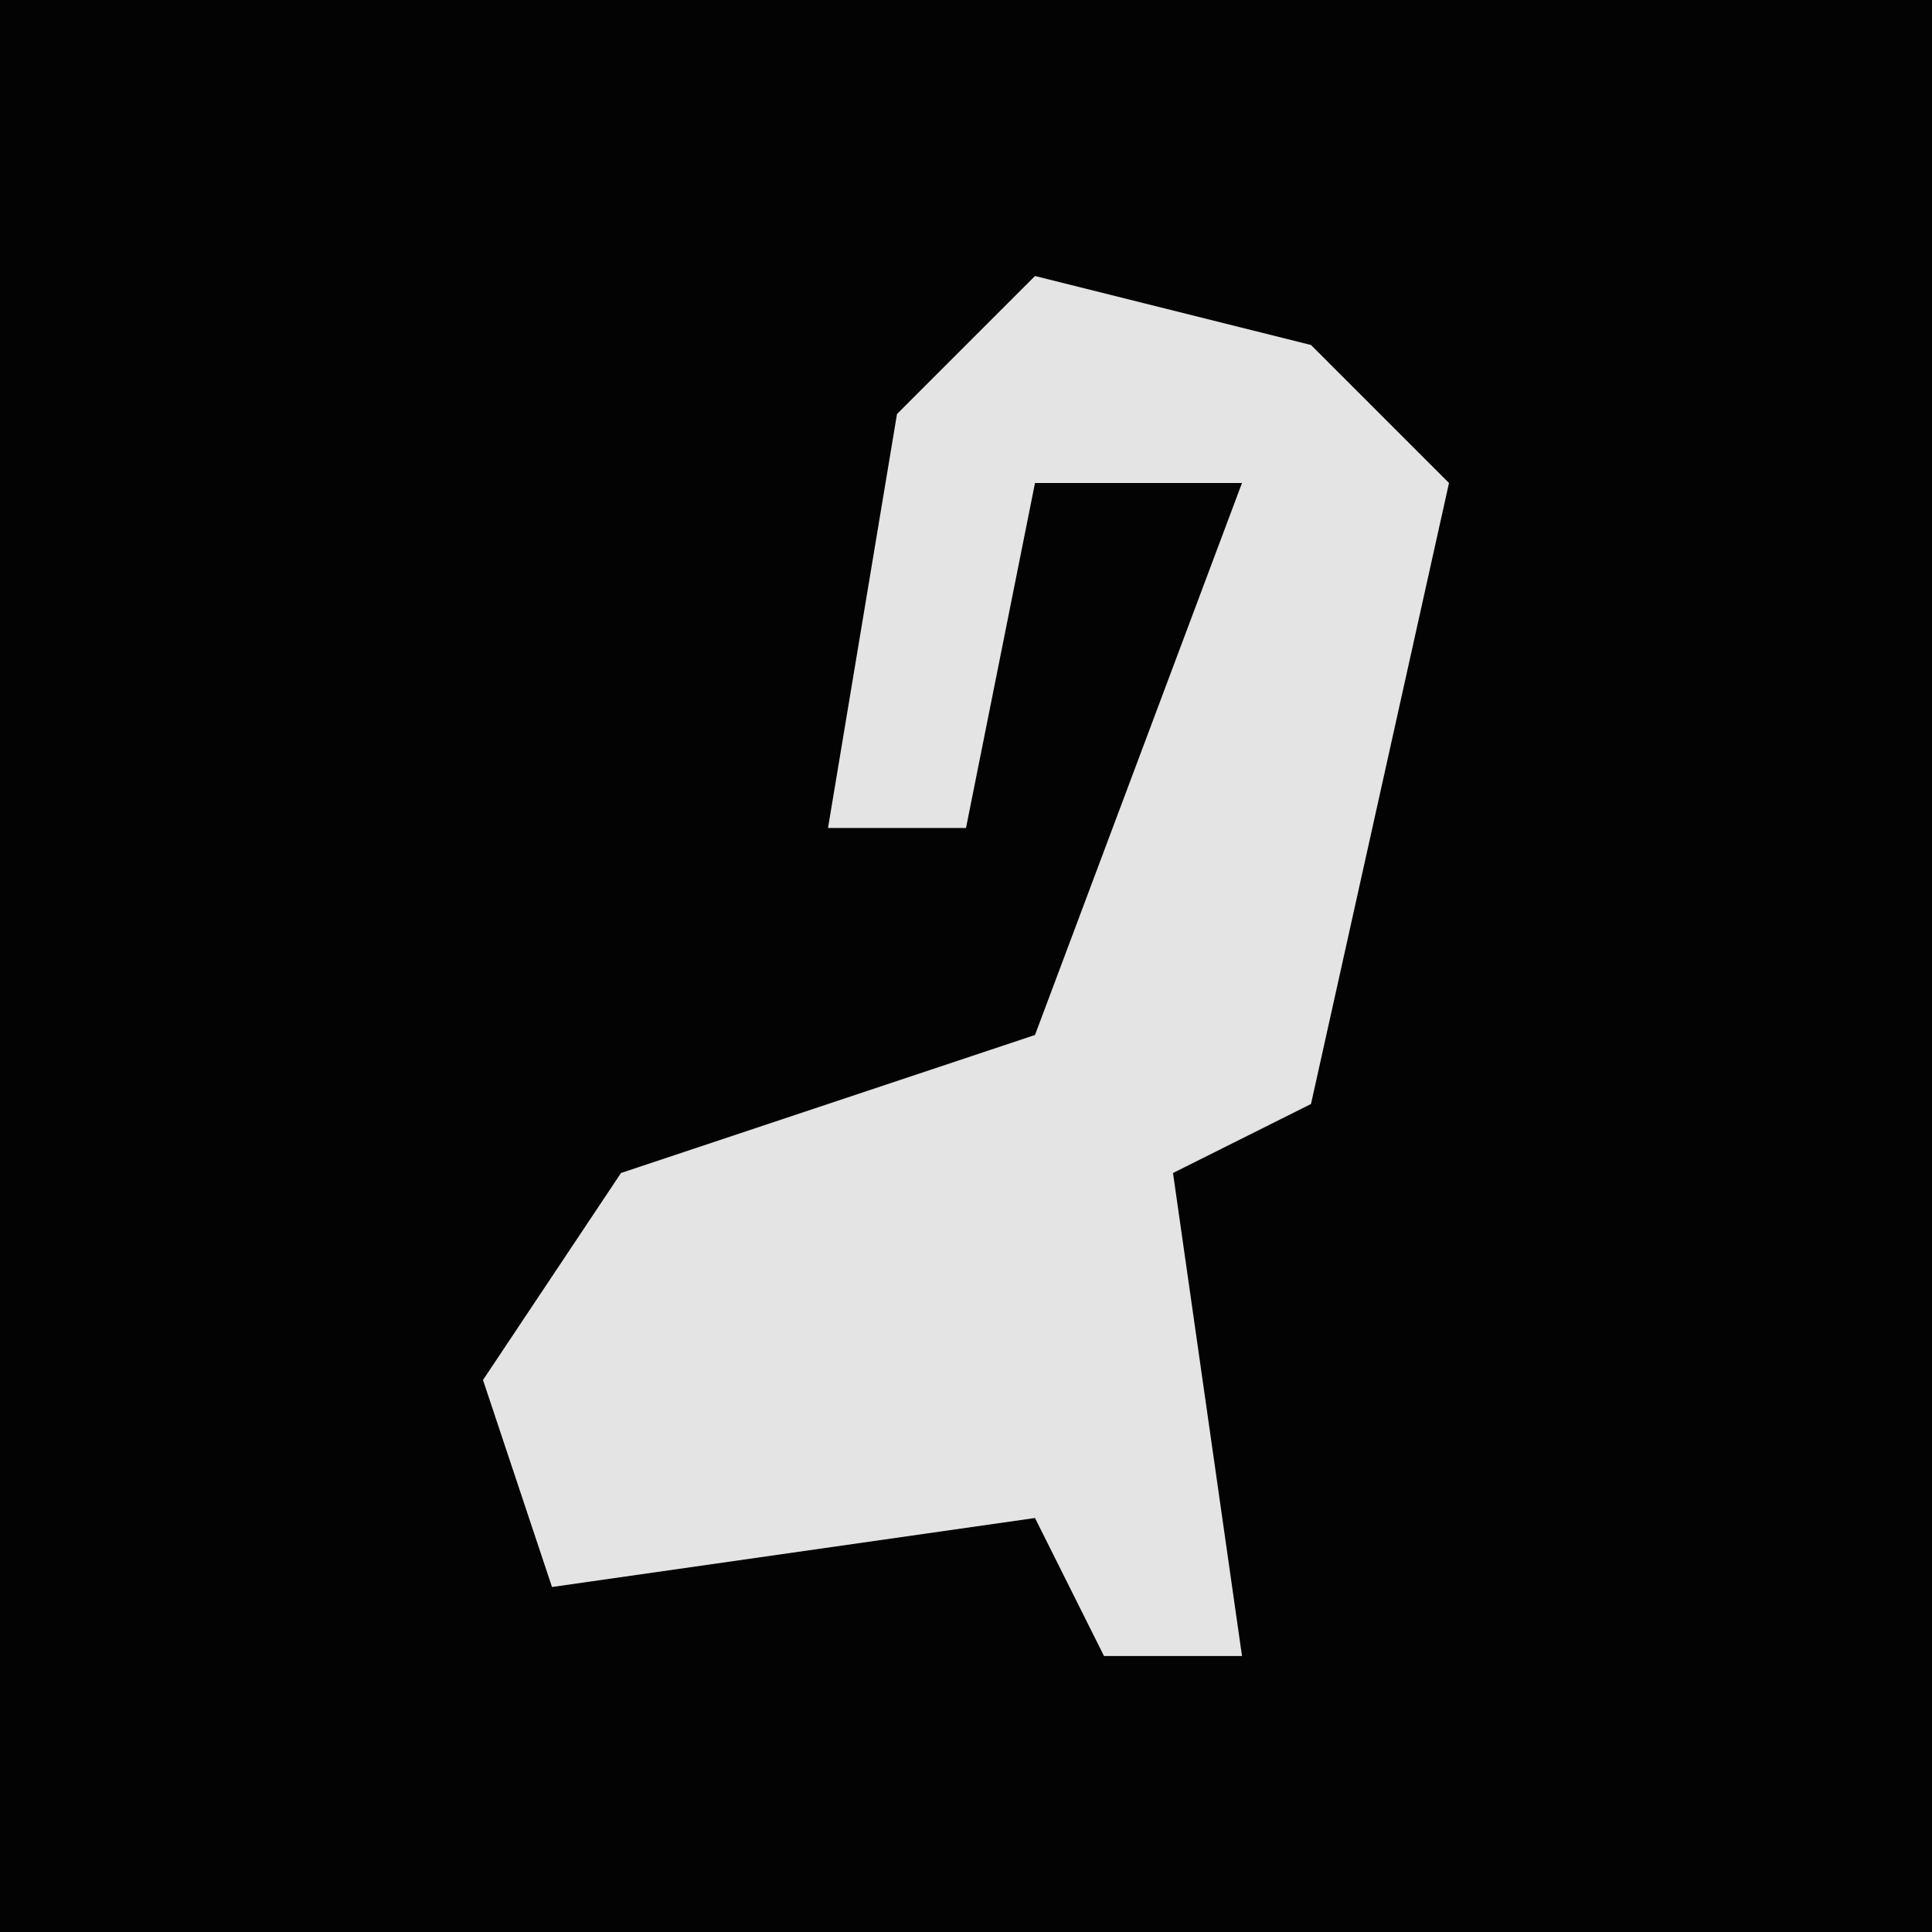 <?xml version="1.0" encoding="UTF-8"?>
<svg version="1.1" xmlns="http://www.w3.org/2000/svg" width="28" height="28">
<path d="M0,0 L28,0 L28,28 L0,28 Z " fill="#030303" transform="translate(0,0)"/>
<path d="M0,0 L4,1 L6,3 L4,12 L2,13 L3,20 L1,20 L0,18 L-7,19 L-8,16 L-6,13 L0,11 L3,3 L0,3 L-1,8 L-3,8 L-2,2 Z " fill="#E4E4E4" transform="translate(15,4)"/>
</svg>
